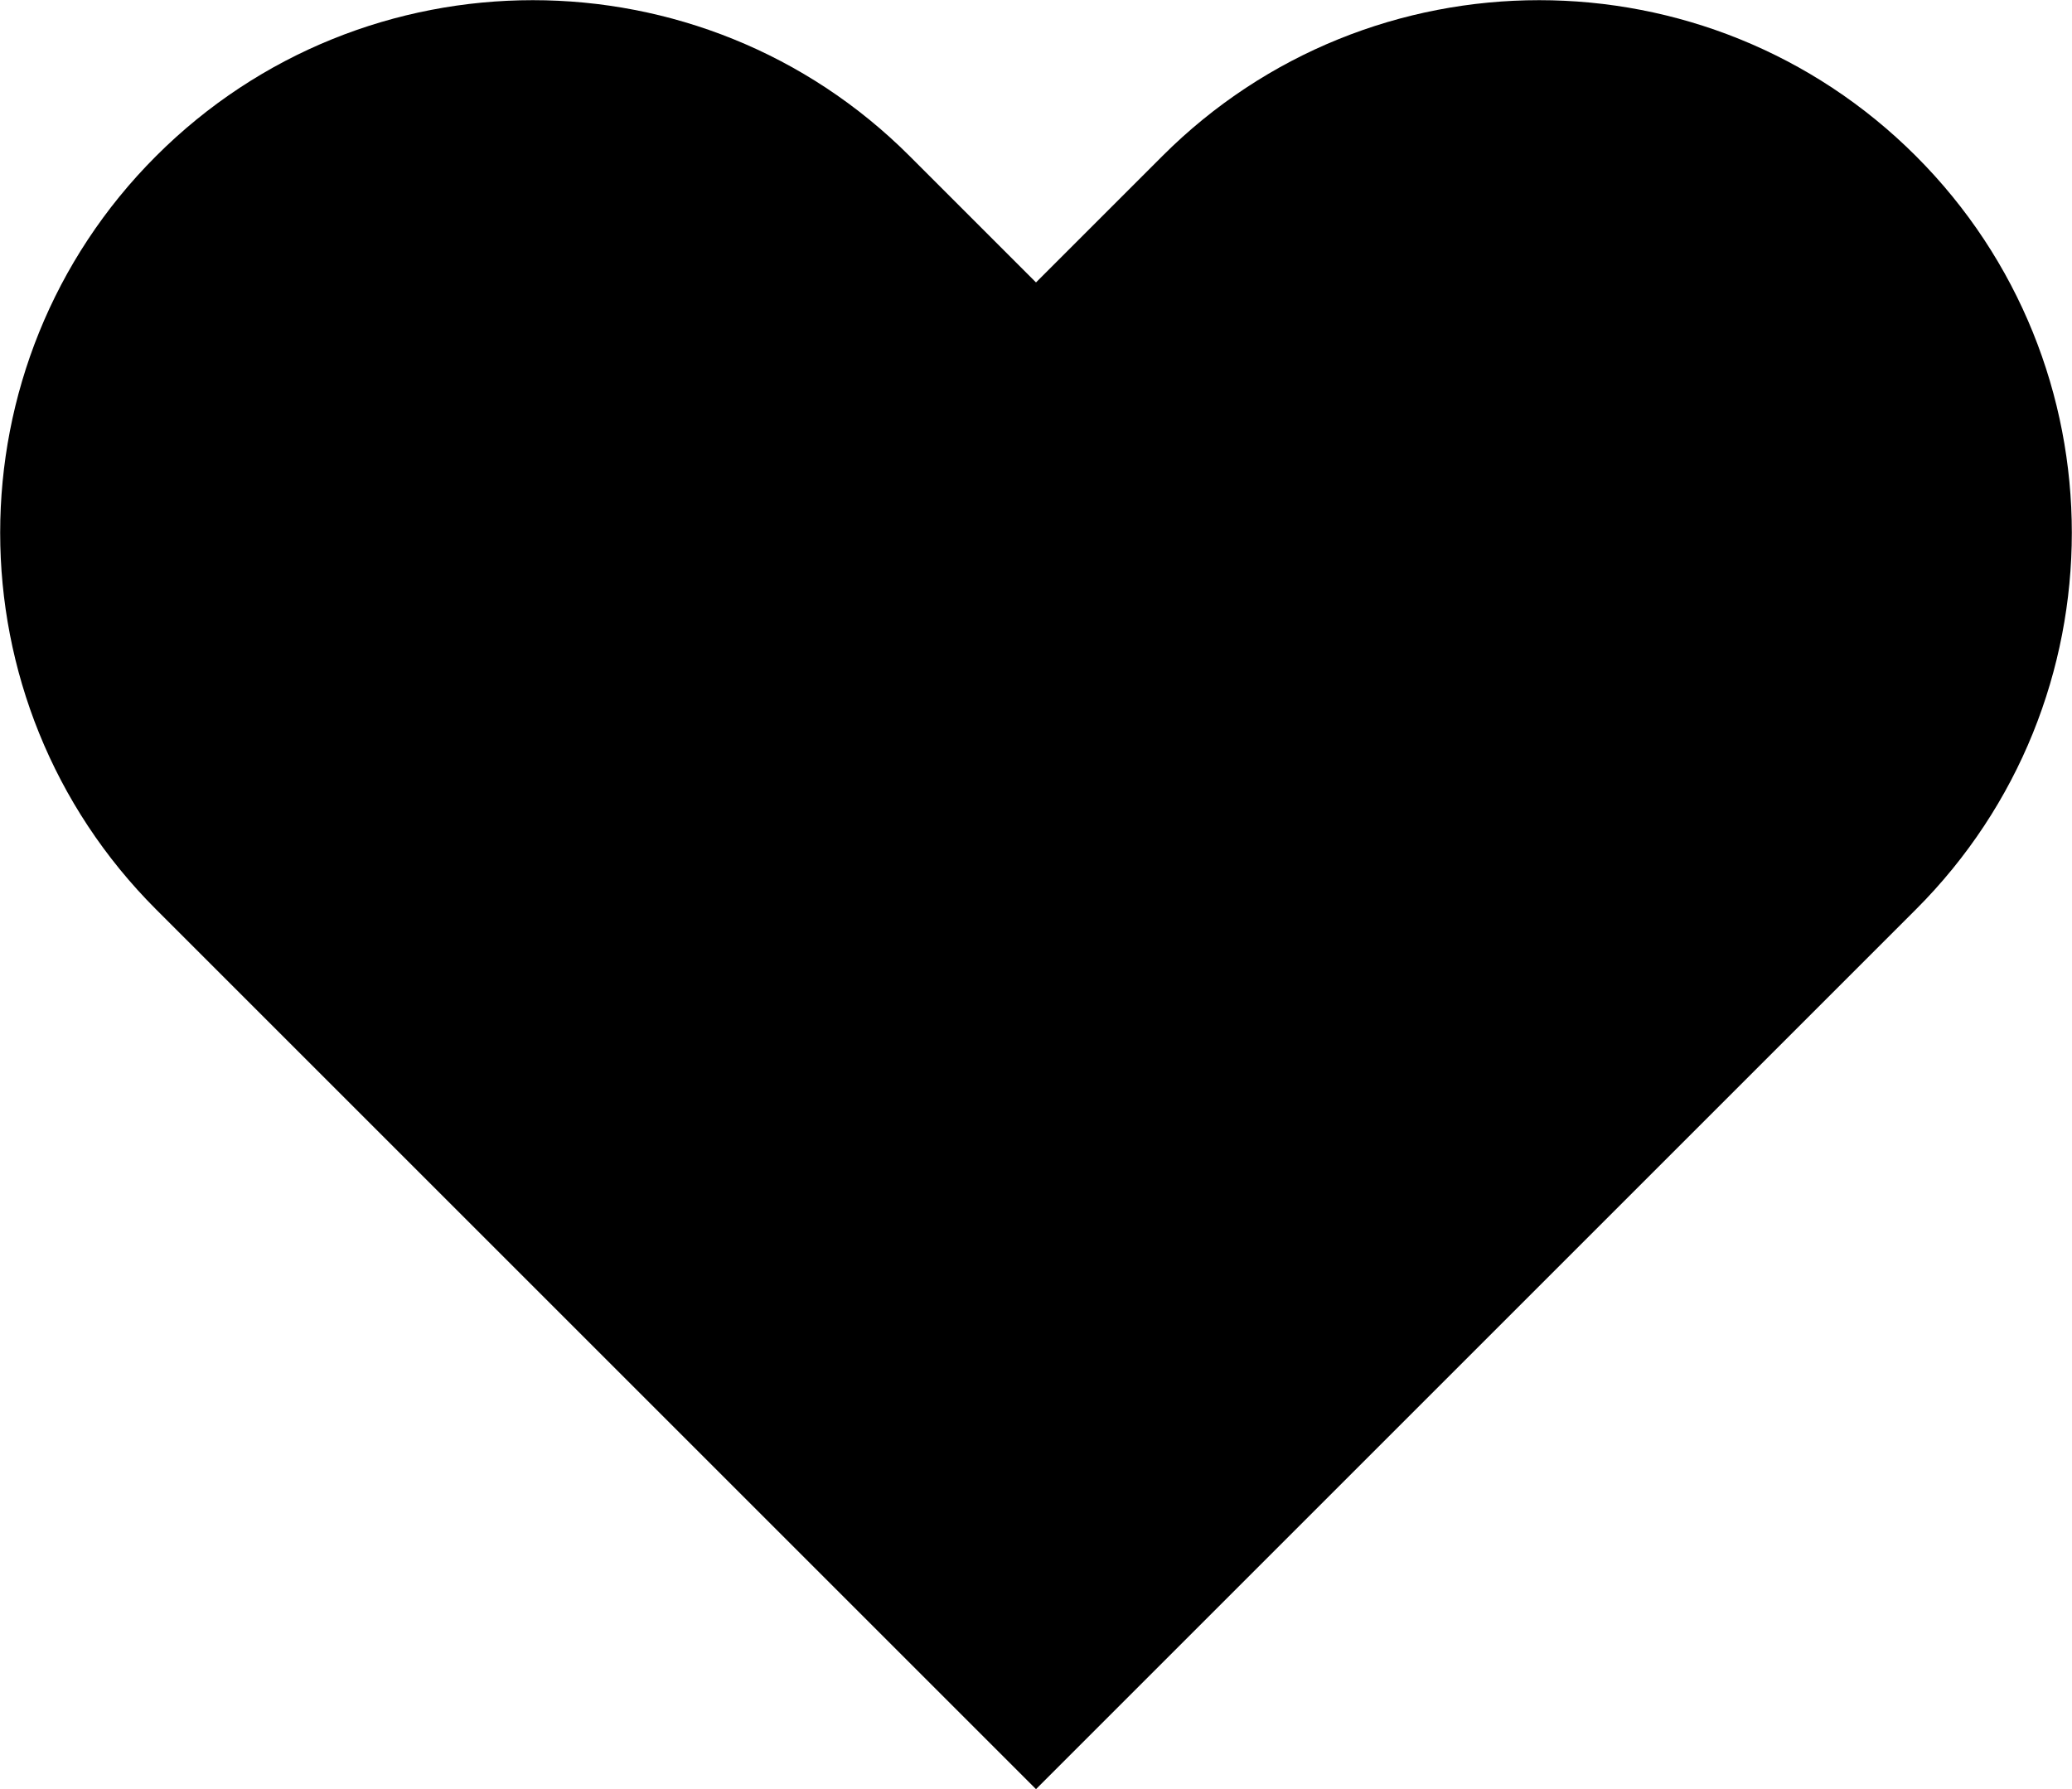 <?xml version="1.0" encoding="utf-8"?>
<!-- Generator: Adobe Illustrator 24.1.1, SVG Export Plug-In . SVG Version: 6.00 Build 0)  -->
<svg version="1.1" id="Layer_1" xmlns="http://www.w3.org/2000/svg" xmlns:xlink="http://www.w3.org/1999/xlink" x="0px" y="0px"
	 viewBox="0 0 300 259.1" style="enable-background:new 0 0 300 259.1;" xml:space="preserve">
<path d="M277.4,22.6c-30.1-30.1-79-30.1-109.1,0L150,40.9l-18.3-18.3c-30.1-30.1-79-30.1-109.1,0c-30.1,30.1-30.1,79,0,109.1
	L40.9,150L150,259.1L259.1,150l18.3-18.3C307.5,101.6,307.5,52.7,277.4,22.6z"/>
</svg>
